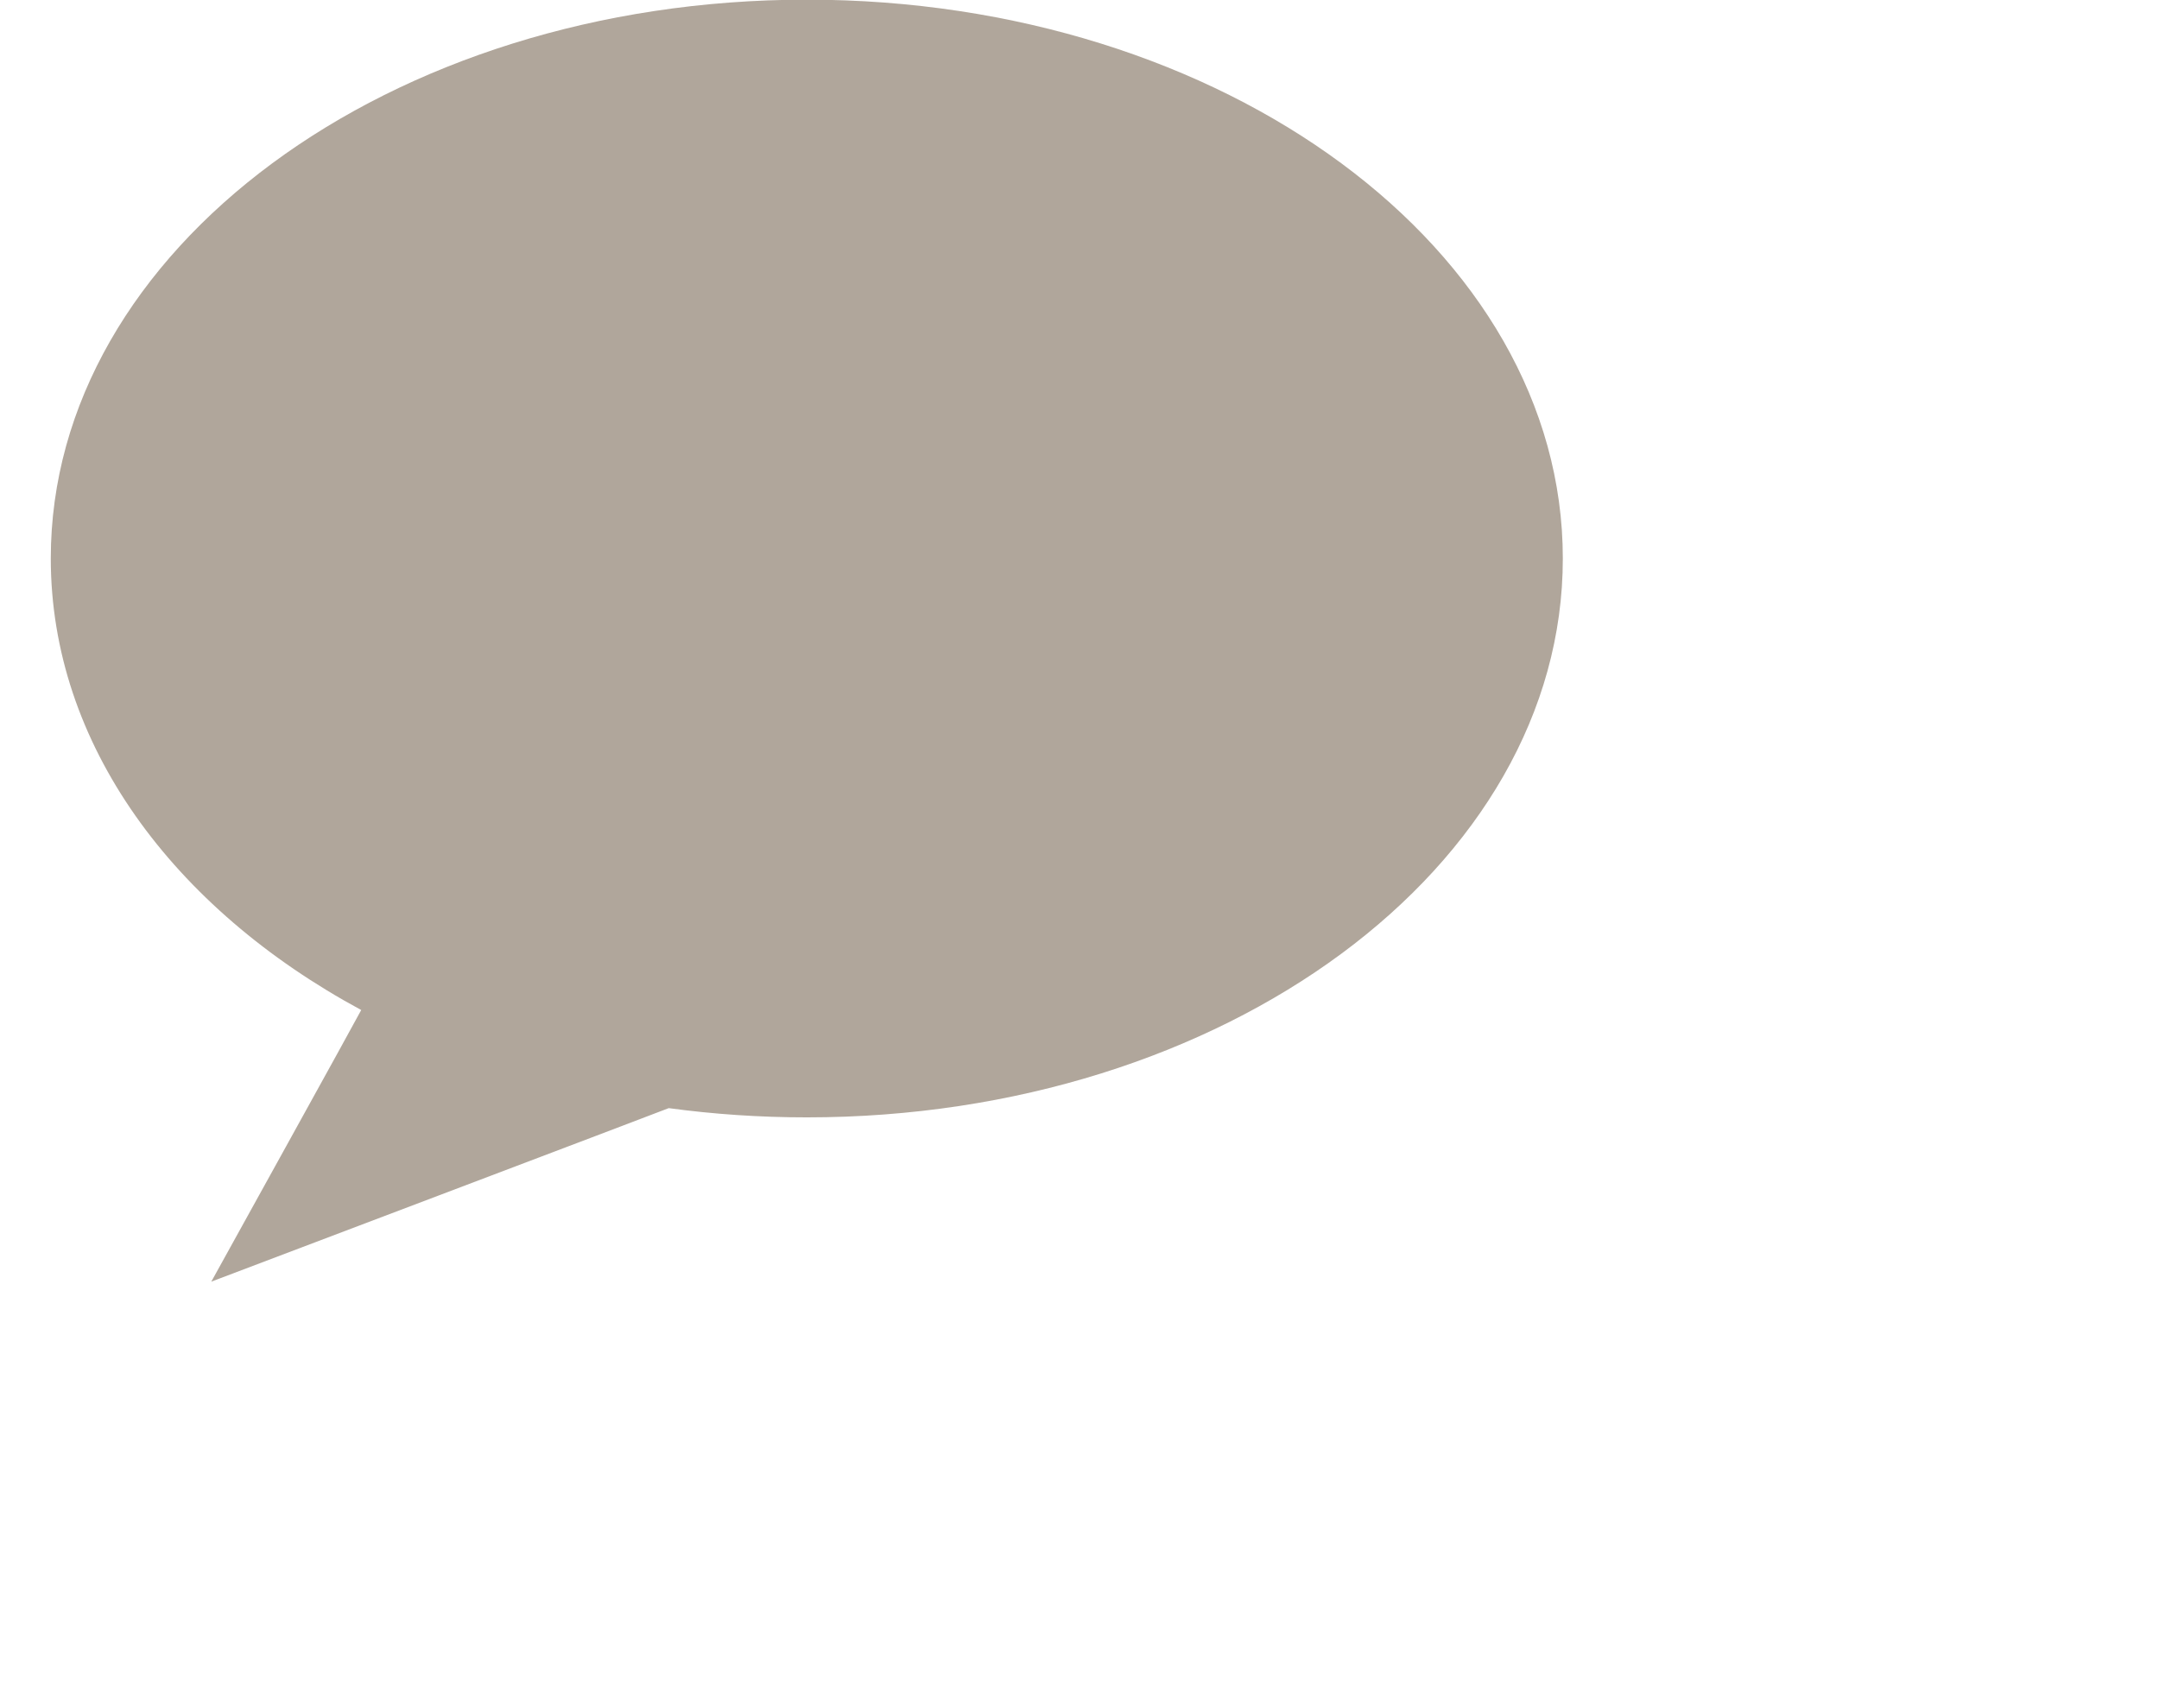 <svg xmlns="http://www.w3.org/2000/svg" width="32.013" height=".67cm"><path fill-rule="evenodd" opacity=".702" fill="#8E8071" d="M11.963-.005c6.191 0 11.21 3.71 11.21 8.287 0 4.578-5.019 8.288-11.21 8.288-.699 0-1.383-.047-2.047-.137-.019.011-6.783 2.573-6.783 2.573s2.215-4.003 2.223-4.028C2.565 13.471.753 11.033.753 8.282c0-4.577 5.019-8.287 11.21-8.287z"/></svg>